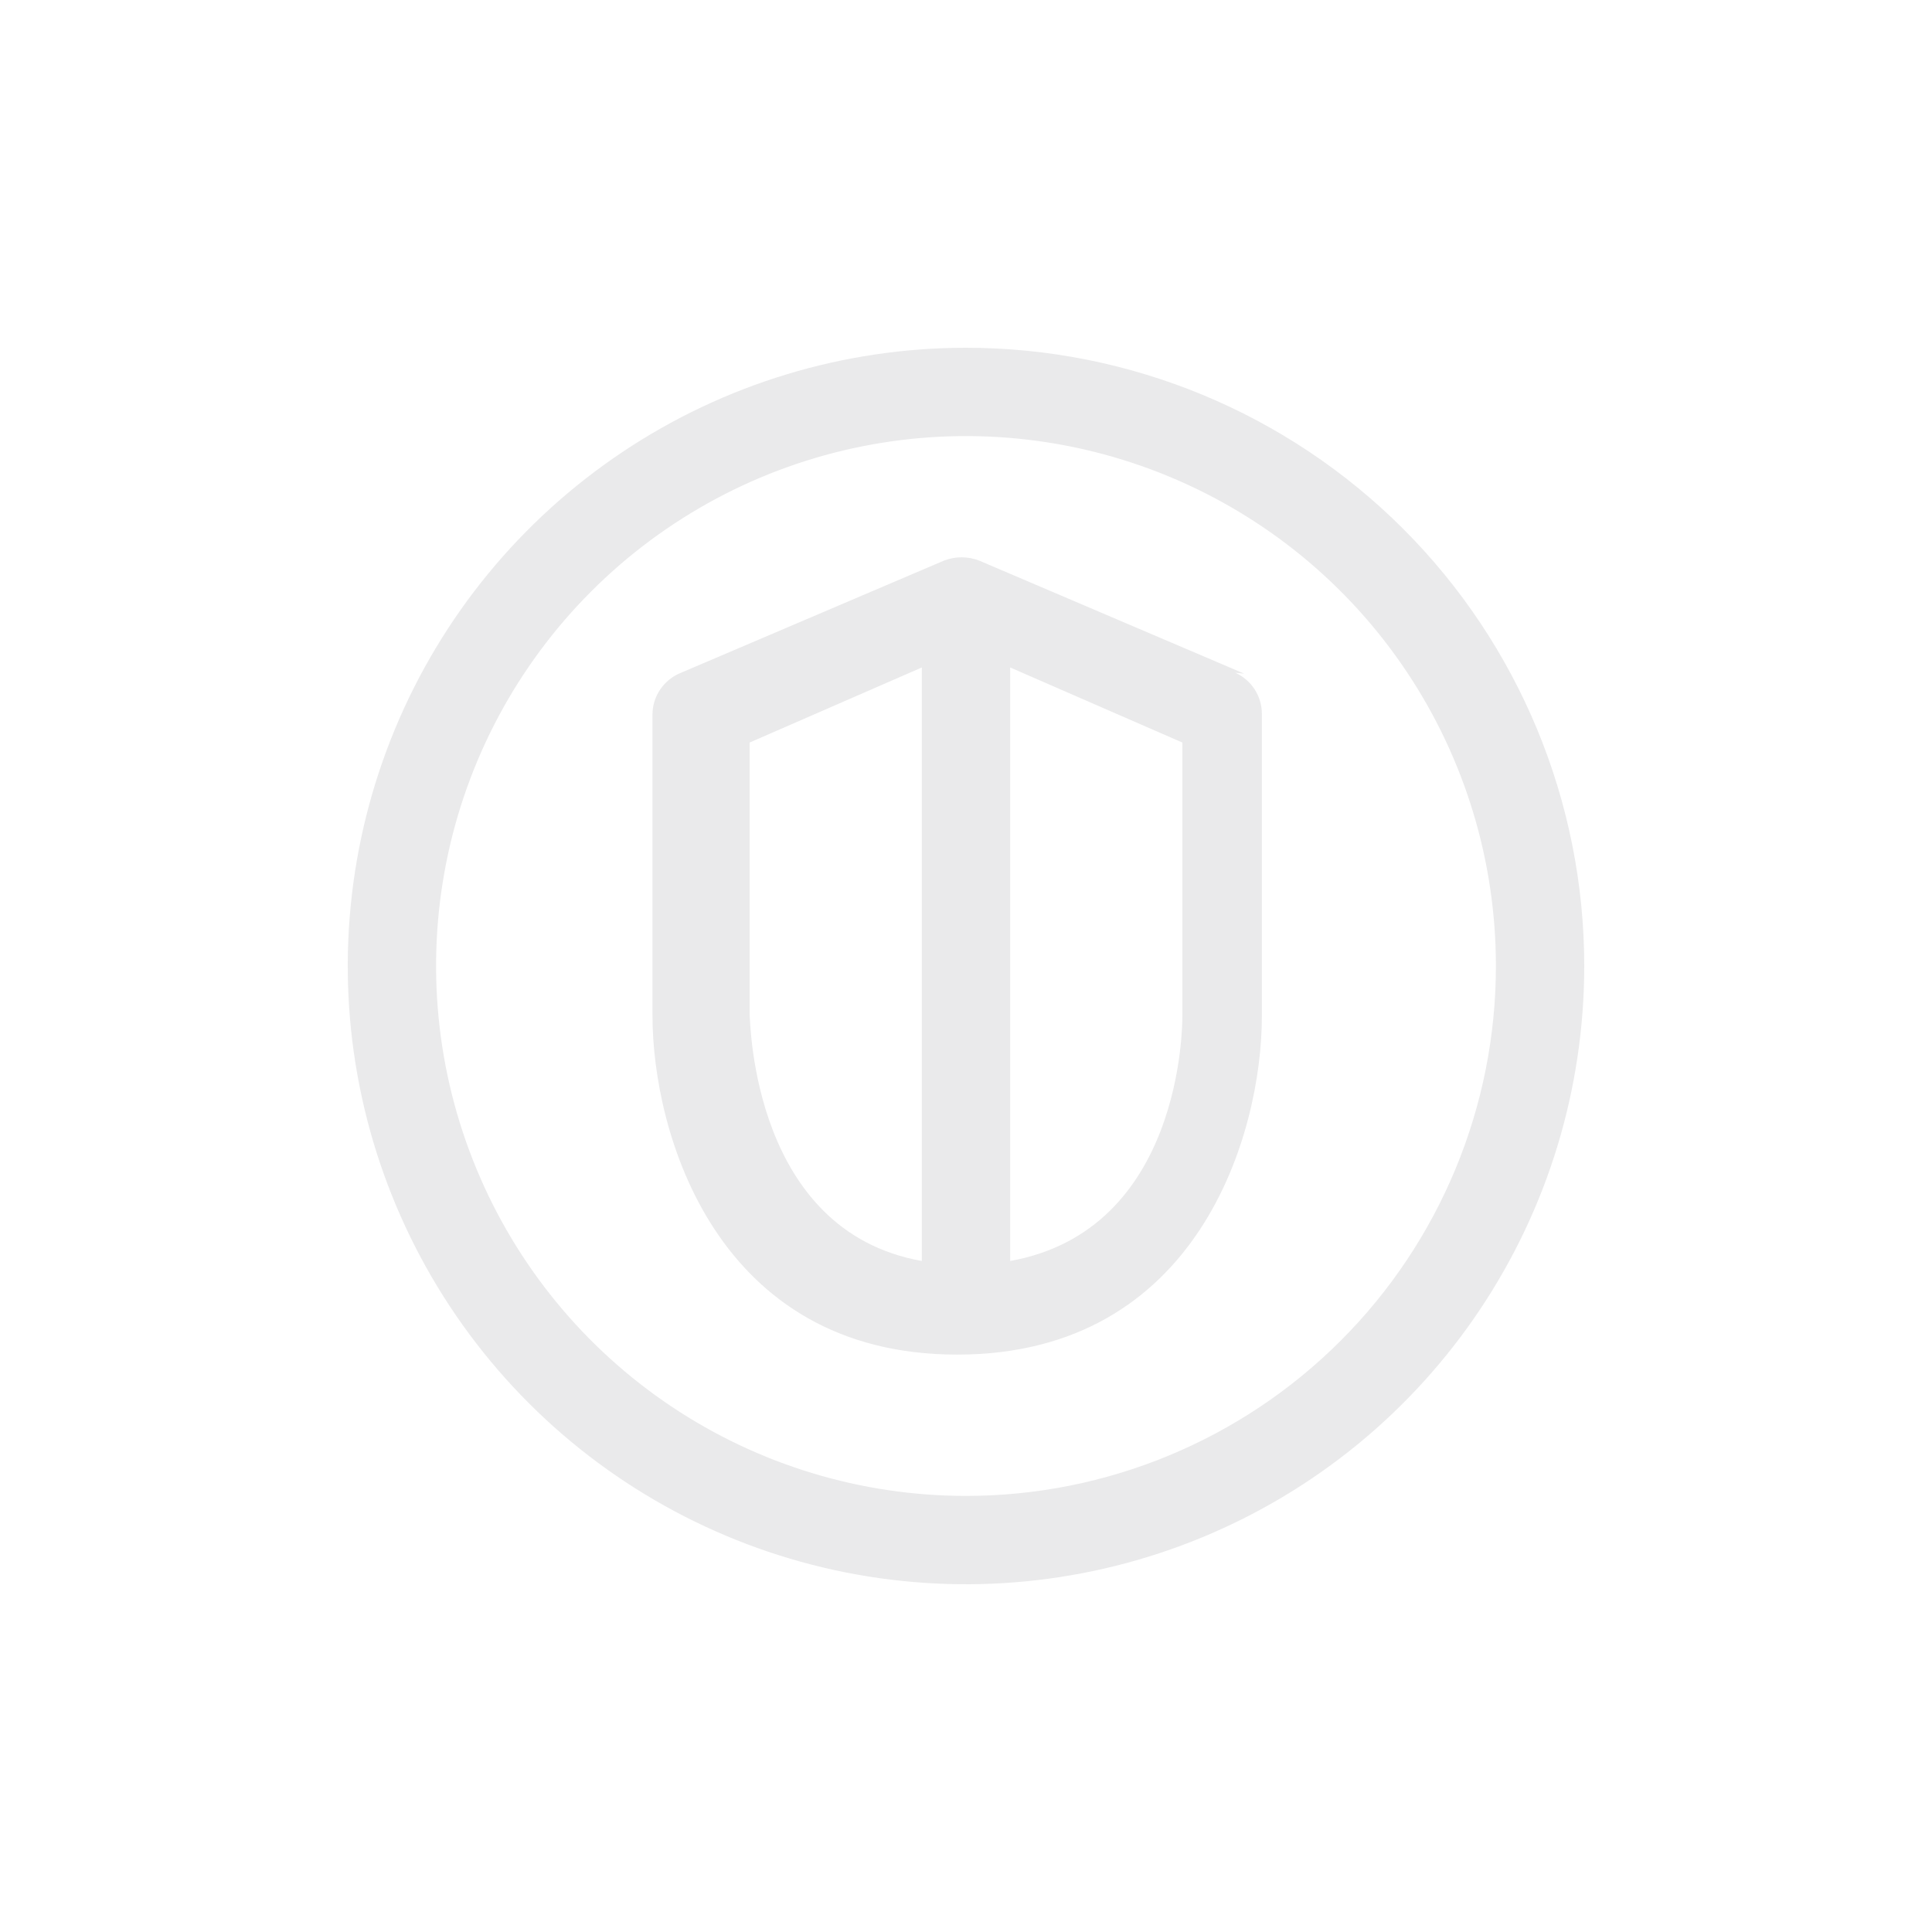 <svg width="50" height="50" viewBox="0 0 50 50" fill="none" xmlns="http://www.w3.org/2000/svg">
<g clip-path="url(#clip0)">
<path fill-rule="evenodd" clip-rule="evenodd" d="M25 38.714C22.288 38.714 19.636 37.91 17.381 36.403C15.126 34.896 13.368 32.754 12.33 30.248C11.292 27.742 11.02 24.985 11.549 22.325C12.078 19.664 13.385 17.221 15.303 15.303C17.221 13.385 19.664 12.078 22.325 11.549C24.985 11.02 27.742 11.292 30.248 12.33C32.754 13.368 34.896 15.125 36.403 17.381C37.91 19.636 38.714 22.288 38.714 25C38.714 28.637 37.269 32.126 34.697 34.697C32.126 37.269 28.637 38.714 25 38.714ZM25 9C21.835 9 18.742 9.938 16.111 11.697C13.48 13.455 11.429 15.953 10.218 18.877C9.007 21.801 8.69 25.018 9.307 28.121C9.925 31.225 11.449 34.076 13.686 36.314C15.924 38.551 18.775 40.075 21.879 40.693C24.982 41.31 28.199 40.993 31.123 39.782C34.047 38.571 36.545 36.52 38.303 33.889C40.062 31.258 41 28.165 41 25C41 20.756 39.314 16.687 36.314 13.686C33.313 10.686 29.244 9 25 9ZM30.6 26.28C30.6 26.531 30.6 31.834 26.143 32.634V17.274L30.6 19.217V26.28ZM19.4 26.28V19.217L23.857 17.274V32.634C19.491 31.857 19.423 26.509 19.4 26.257V26.28ZM32.2 17.434L25.343 14.509C25.049 14.394 24.723 14.394 24.429 14.509L17.571 17.434C17.369 17.526 17.197 17.674 17.075 17.86C16.953 18.046 16.888 18.263 16.886 18.486V26.28C16.886 29.32 18.531 35.057 24.771 35.057C31.011 35.057 32.657 29.343 32.657 26.303V18.463C32.655 18.24 32.589 18.023 32.468 17.837C32.346 17.651 32.174 17.503 31.971 17.411L32.2 17.434Z" fill="#EAEAEB"/>
</g>
<defs>
<clipPath id="clip0">
<rect width="32" height="32" fill="white" transform="translate(9 9)"/>
</clipPath>
</defs>
</svg>
